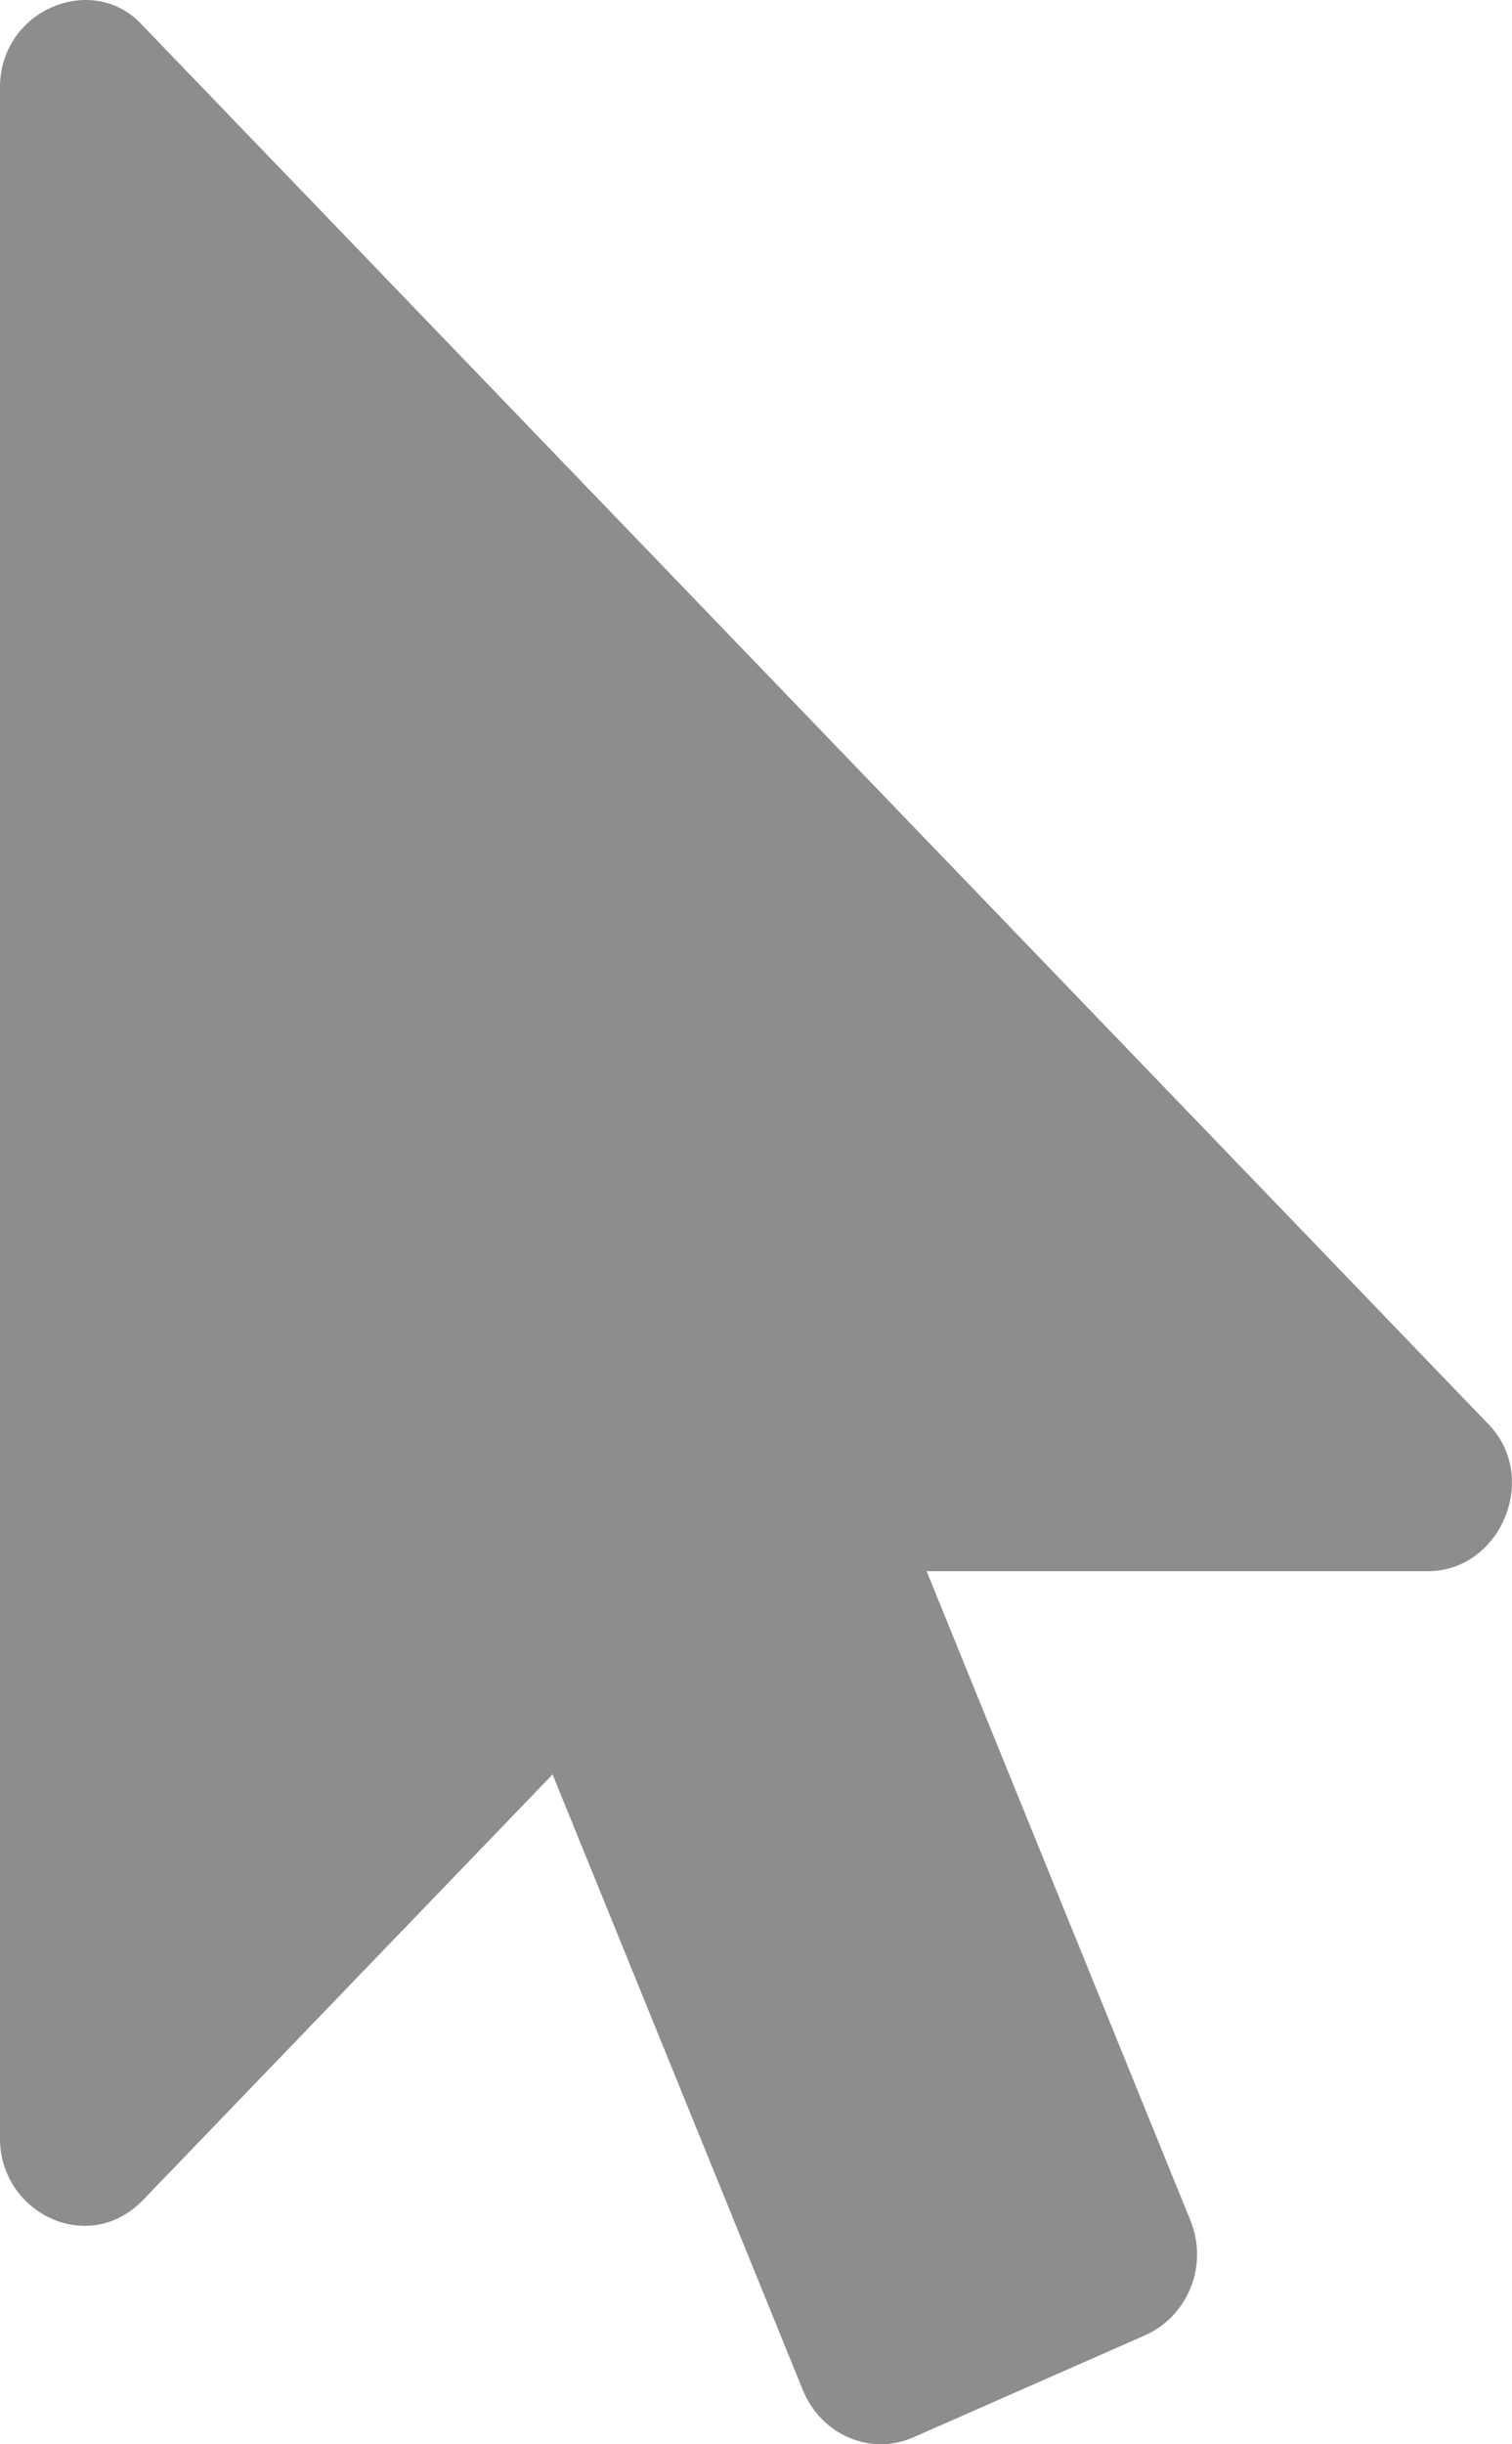 <?xml version="1.0" encoding="UTF-8"?>
<svg width="13px" height="21px" viewBox="0 0 13 21" version="1.1" xmlns="http://www.w3.org/2000/svg" xmlns:xlink="http://www.w3.org/1999/xlink">
    <!-- Generator: Sketch 55.2 (78181) - https://sketchapp.com -->
    <title>Selected_mouse-pointer 2</title>
    <desc>Created with Sketch.</desc>
    <g id="Symbols" stroke="none" stroke-width="1" fill="none" fill-rule="evenodd">
        <g id="mouse-pointer-2" fill="#8D8D8D" fill-rule="nonzero">
            <path d="M12.276,13.499 L7.967,13.499 L10.235,19.077 C10.393,19.464 10.212,19.897 9.851,20.061 L7.854,20.94 C7.482,21.104 7.064,20.917 6.906,20.542 L4.751,15.245 L1.23,18.901 C0.761,19.388 0,19.013 0,18.374 L0,0.751 C0,0.078 0.809,-0.25 1.23,0.223 L12.784,12.222 C13.25,12.681 12.906,13.499 12.276,13.499 L12.276,13.499 Z" id="Path"></path>
        </g>
    </g>
</svg>
